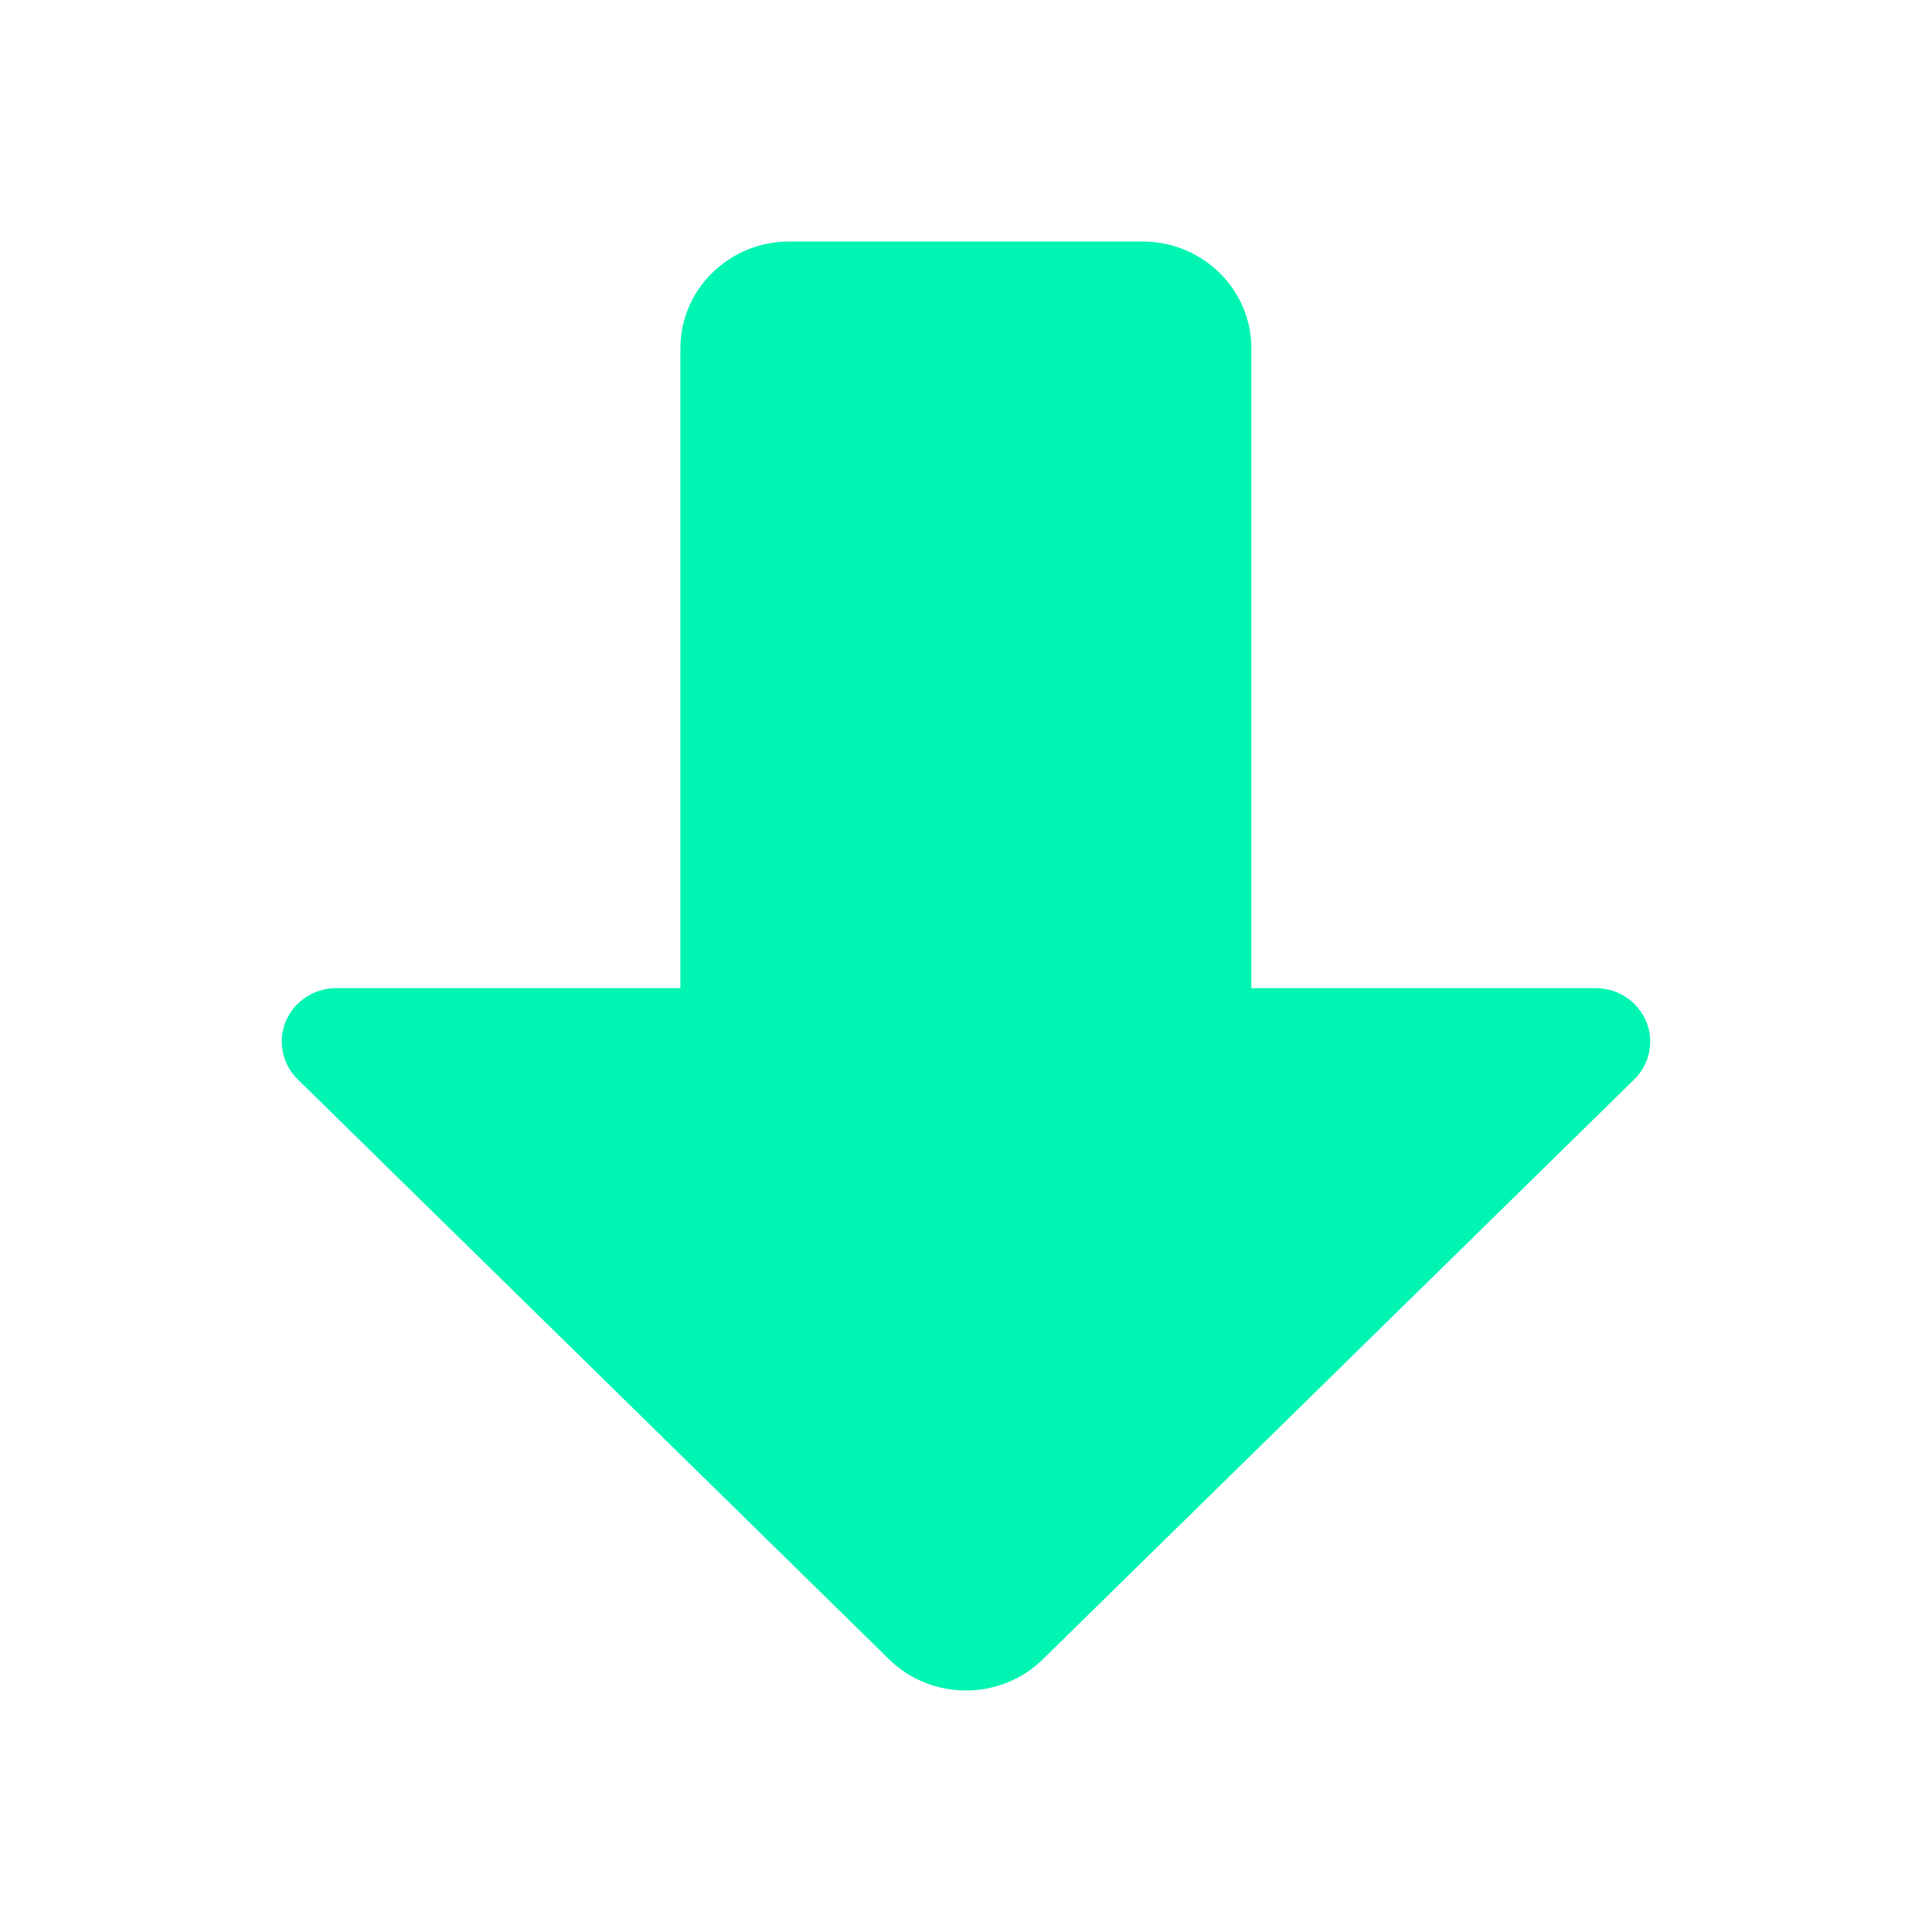<svg xmlns="http://www.w3.org/2000/svg" width="24" height="24" viewBox="0 0 24 24">
    <g fill="none" fill-rule="evenodd">
        <g fill="#00F5B3" fill-rule="nonzero">
            <path d="M15.546 12.275h4.277c.274 0 .52.162.625.41.105.248.047.533-.146.723l-7.346 7.203c-.528.519-1.385.519-1.913 0l-7.345-7.203c-.193-.19-.251-.475-.147-.723.105-.248.351-.41.625-.41h4.276V4.327C8.452 3.594 9.058 3 9.805 3h4.387c.747 0 1.353.594 1.353 1.327v7.948z"/>
        </g>
    </g>
</svg>
